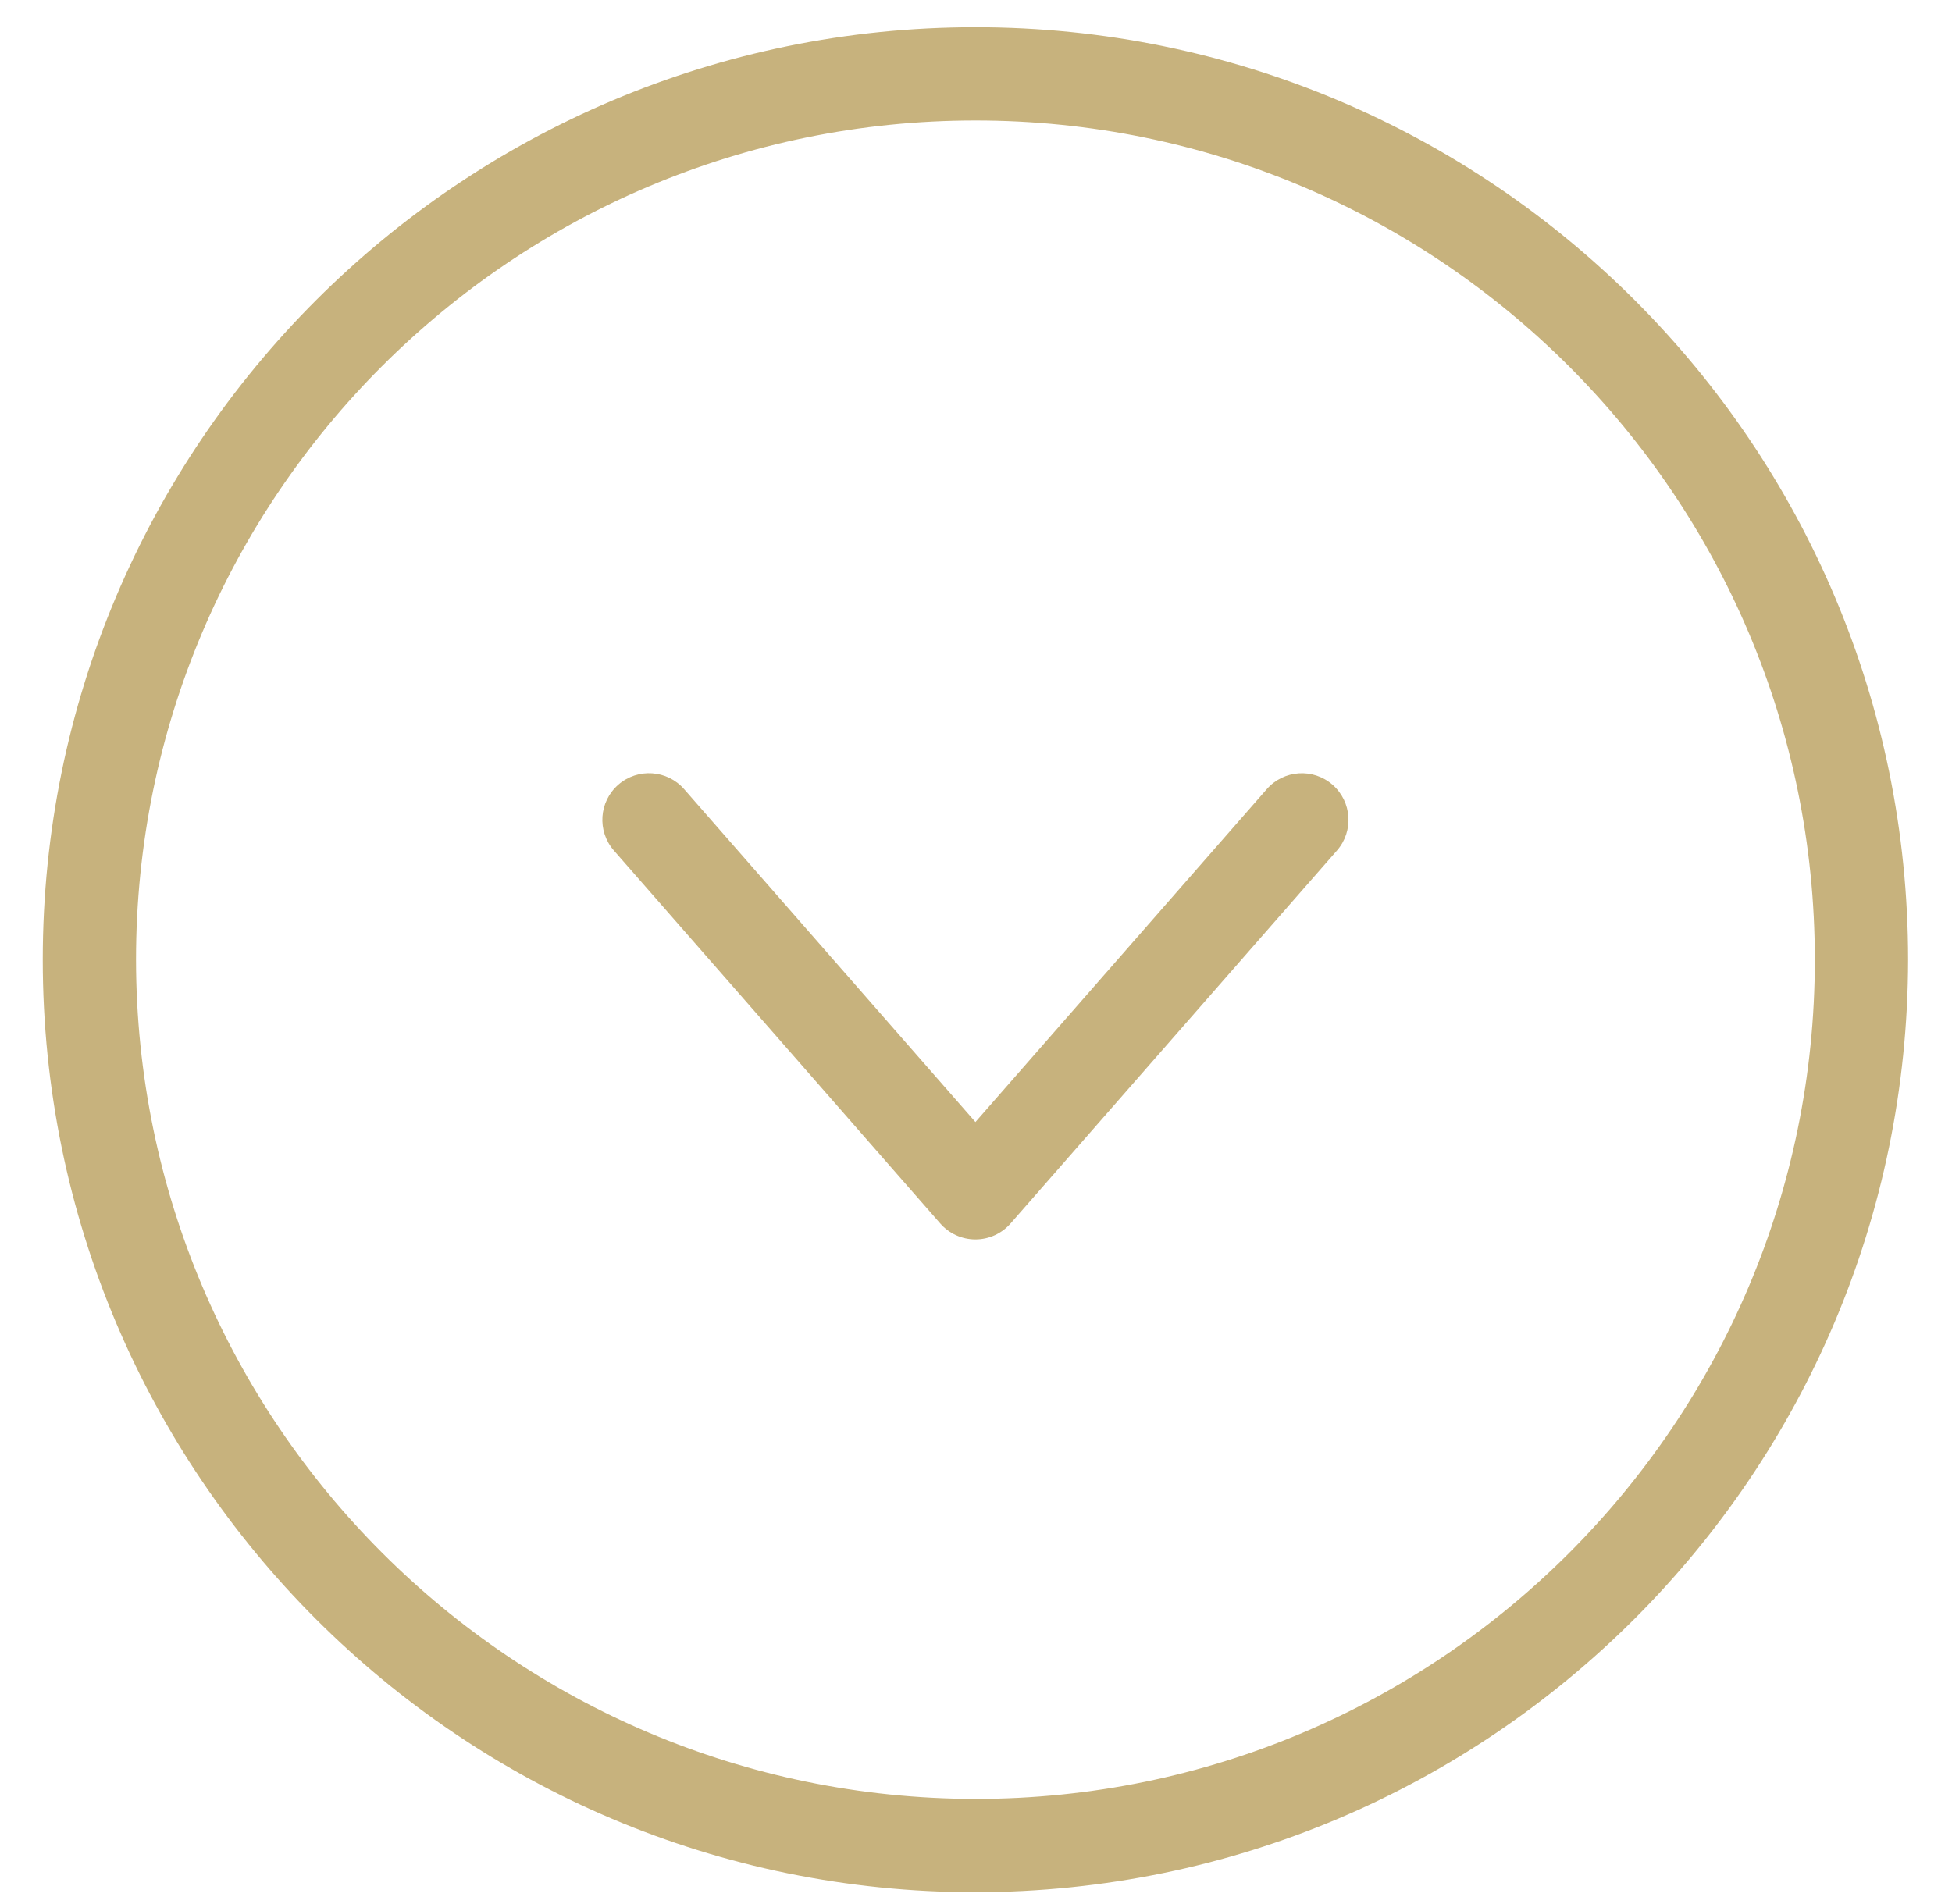 <svg width="41" height="40" viewBox="0 0 41 40" fill="none" xmlns="http://www.w3.org/2000/svg">
<path d="M40.078 20.162C40.078 9.343 31.307 0.572 20.488 0.572C9.669 0.572 0.898 9.343 0.898 20.162C0.898 30.981 9.669 39.752 20.488 39.752C31.302 39.739 40.065 30.976 40.078 20.162H40.078ZM2.857 20.162C2.857 10.425 10.751 2.531 20.488 2.531C30.225 2.531 38.119 10.425 38.119 20.162C38.119 29.899 30.225 37.792 20.488 37.792C10.756 37.781 2.869 29.894 2.857 20.162Z" fill="#C7B27D"/>
<path d="M28.082 17.868C28.438 17.461 28.396 16.842 27.989 16.486C27.581 16.13 26.963 16.172 26.607 16.579L20.488 23.572L14.369 16.578C14.013 16.171 13.394 16.13 12.987 16.485C12.579 16.842 12.538 17.46 12.894 17.868L19.75 25.704C19.936 25.916 20.205 26.038 20.488 26.038C20.771 26.038 21.039 25.916 21.225 25.704L28.082 17.868Z" fill="#C7B27D"/>
</svg>